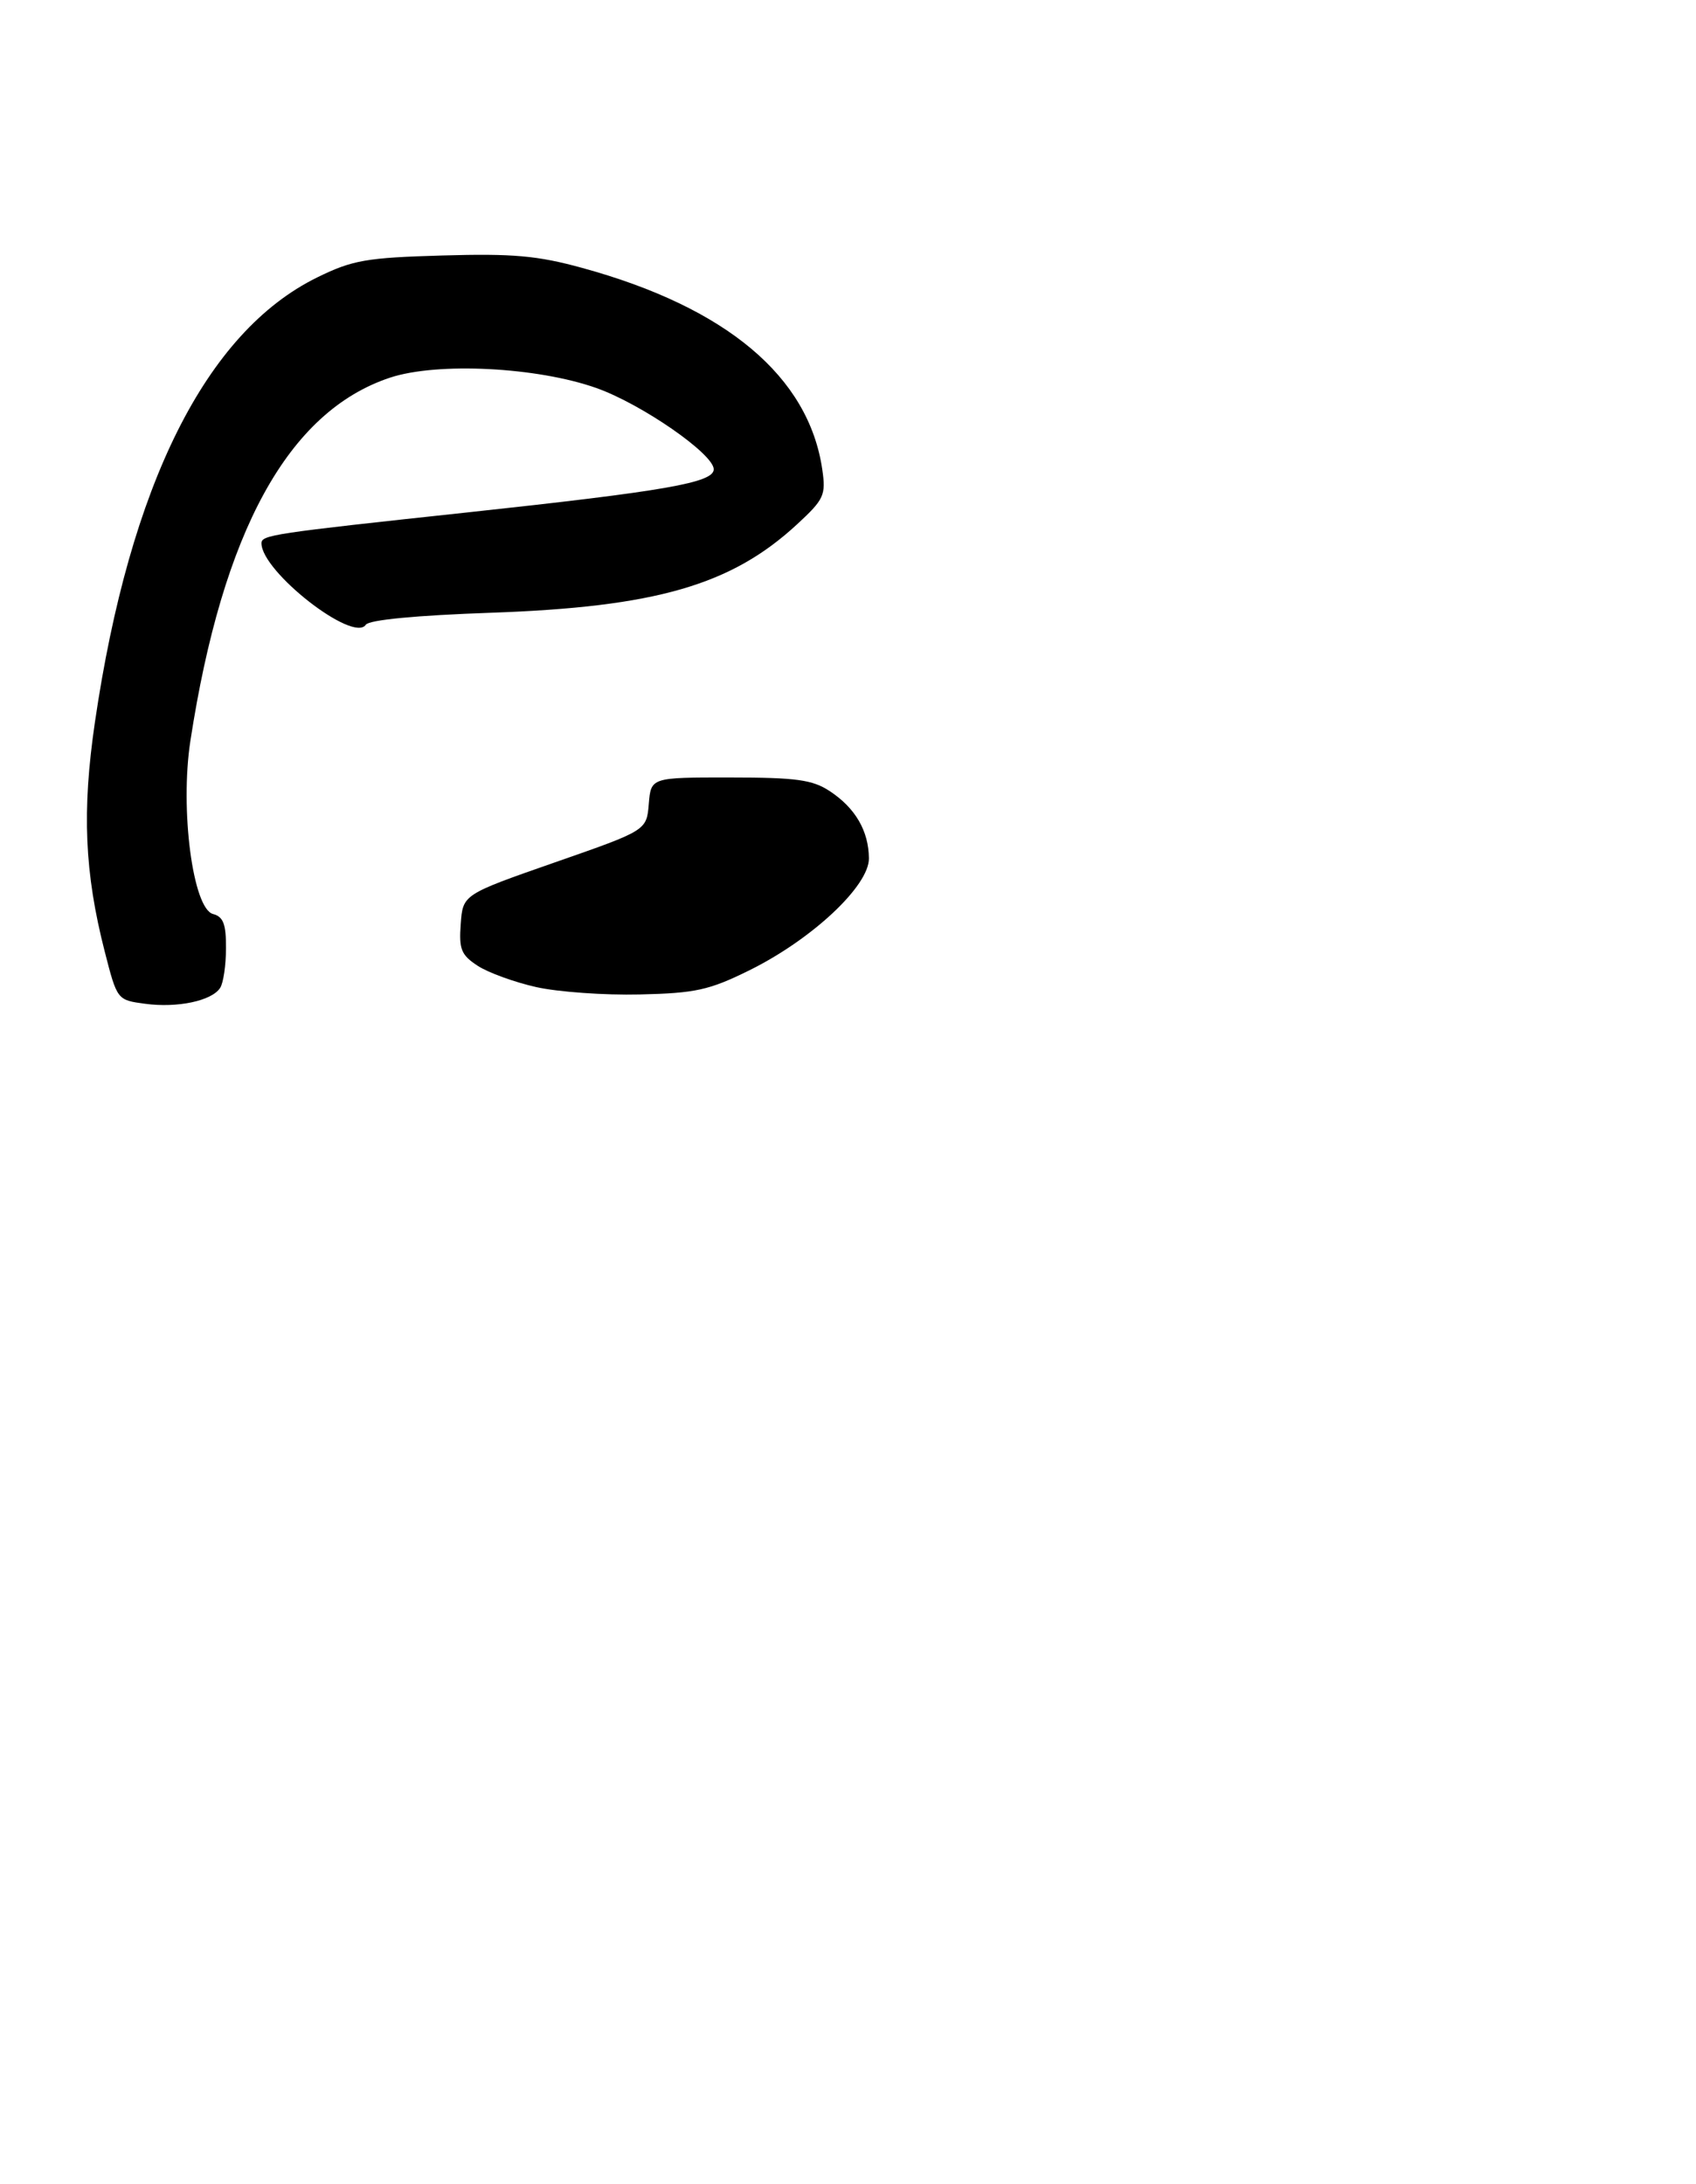 <?xml version="1.0" encoding="UTF-8" standalone="no"?>
<!DOCTYPE svg PUBLIC "-//W3C//DTD SVG 1.1//EN" "http://www.w3.org/Graphics/SVG/1.1/DTD/svg11.dtd" >
<svg xmlns="http://www.w3.org/2000/svg" xmlns:xlink="http://www.w3.org/1999/xlink" version="1.1" viewBox="0 0 240 309">
 <g >
 <path fill="currentColor"
d=" M 31.16 139.77 C 31.61 139.07 31.98 136.55 31.98 134.16 C 32.00 130.76 31.60 129.71 30.15 129.33 C 27.29 128.58 25.45 114.55 26.94 104.84 C 31.50 75.15 40.80 58.22 55.18 53.44 C 61.87 51.22 76.01 51.93 84.41 54.91 C 90.81 57.18 101.00 64.24 101.00 66.40 C 101.00 68.30 94.21 69.48 66.00 72.52 C 38.53 75.47 37.00 75.70 37.00 76.87 C 37.00 80.87 50.00 91.02 51.76 88.40 C 52.22 87.71 58.87 87.07 69.50 86.70 C 92.81 85.88 103.47 82.80 112.78 74.20 C 116.62 70.65 116.89 70.07 116.36 66.43 C 114.44 53.28 102.79 43.50 82.39 37.91 C 76.07 36.17 72.58 35.86 62.61 36.15 C 51.82 36.46 49.89 36.80 44.89 39.25 C 29.15 46.98 18.36 68.58 13.43 102.20 C 11.59 114.75 11.96 123.48 14.82 134.64 C 16.58 141.50 16.58 141.50 20.54 142.03 C 25.11 142.65 30.00 141.61 31.16 139.77 Z  M 75.89 139.67 C 72.81 138.98 69.07 137.62 67.59 136.65 C 65.26 135.13 64.93 134.31 65.20 130.73 C 65.50 126.57 65.50 126.57 78.50 122.03 C 91.50 117.50 91.50 117.50 91.81 113.75 C 92.12 110.00 92.12 110.00 103.31 110.01 C 112.69 110.01 114.98 110.33 117.43 111.95 C 121.03 114.32 122.92 117.56 122.96 121.44 C 123.01 125.33 114.92 132.91 106.03 137.30 C 100.36 140.10 98.42 140.53 90.53 140.71 C 85.56 140.83 78.98 140.36 75.89 139.67 Z "/>
</g>
</svg>